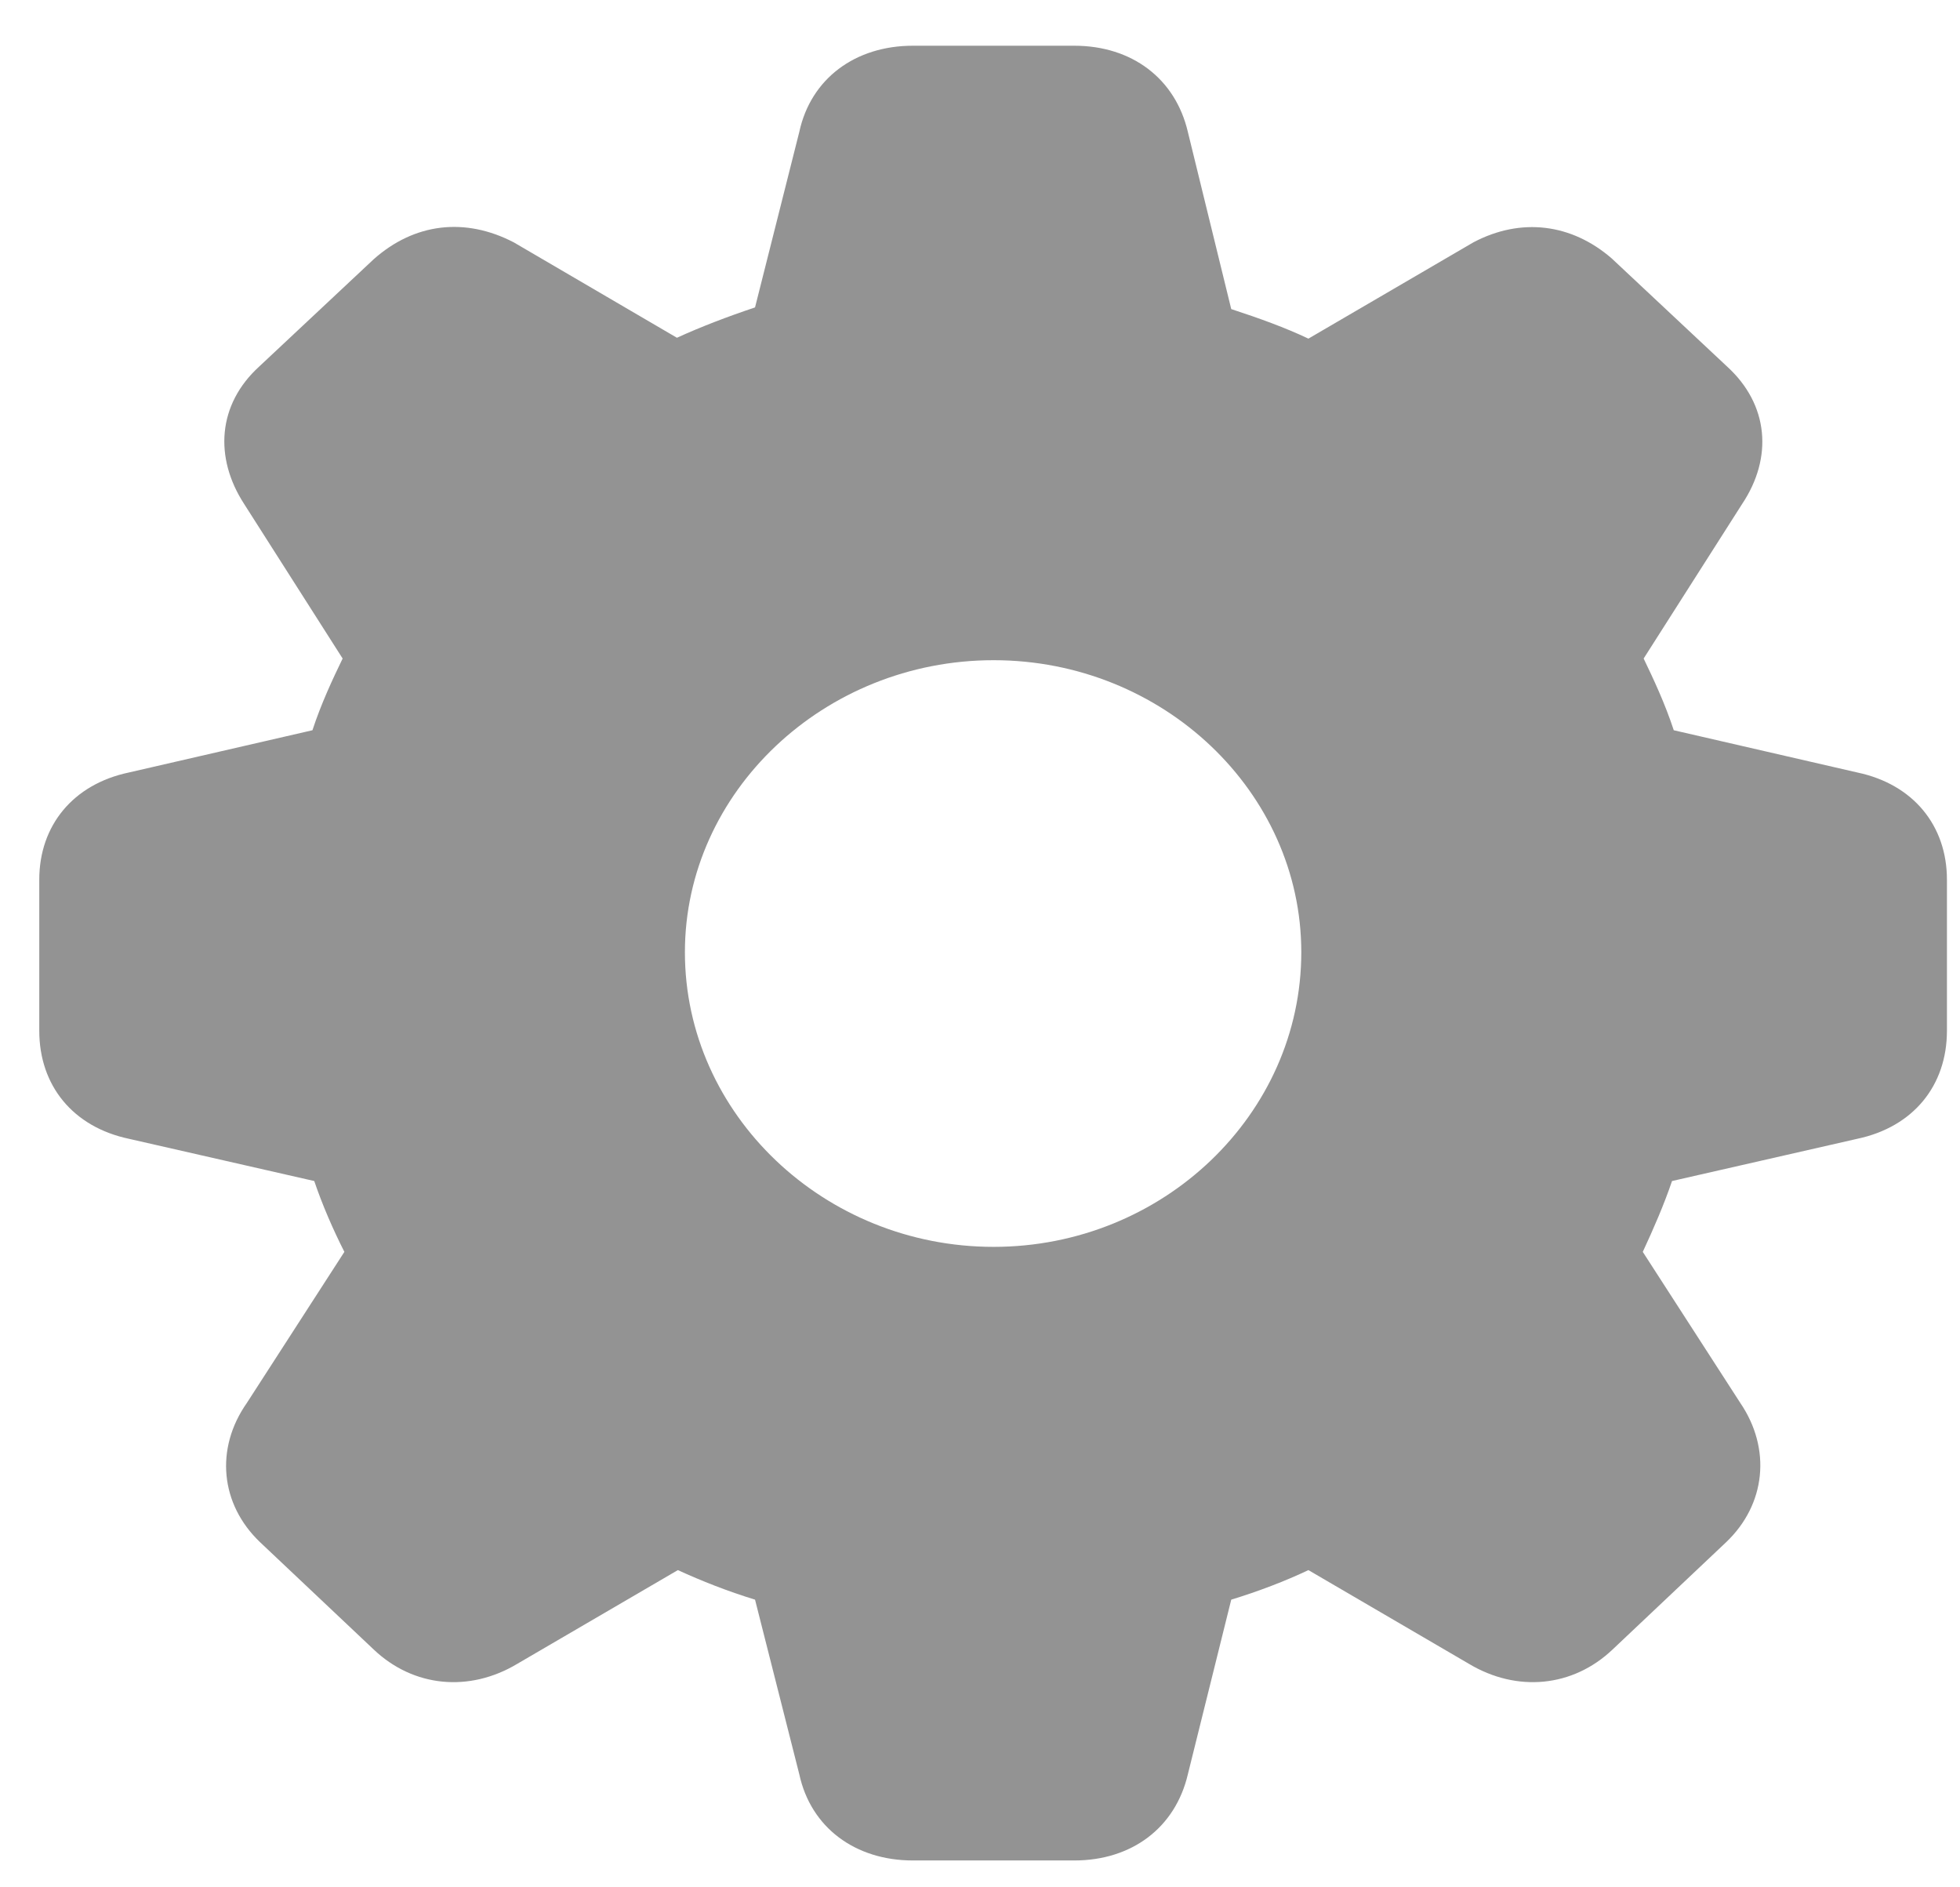 <svg width="27" height="26" viewBox="0 0 27 26" fill="none" xmlns="http://www.w3.org/2000/svg">
<path d="M12.575 25.63H14.799C15.593 25.63 16.191 25.177 16.363 24.444L16.961 22.037C17.34 21.921 17.706 21.781 18.024 21.63L20.235 22.921C20.895 23.316 21.665 23.246 22.215 22.723L23.778 21.246C24.328 20.723 24.401 19.956 23.974 19.328L22.63 17.246C22.776 16.932 22.923 16.595 23.033 16.27L25.586 15.688C26.356 15.525 26.82 14.956 26.82 14.2V12.118C26.82 11.374 26.356 10.804 25.586 10.642L23.057 10.06C22.935 9.688 22.776 9.351 22.642 9.072L23.998 6.944C24.426 6.304 24.365 5.572 23.791 5.049L22.202 3.56C21.652 3.083 20.956 2.99 20.296 3.339L18.024 4.665C17.706 4.514 17.352 4.386 16.961 4.258L16.363 1.816C16.191 1.083 15.593 0.63 14.799 0.63H12.575C11.781 0.63 11.17 1.083 11.011 1.816L10.401 4.235C10.022 4.362 9.655 4.502 9.325 4.653L7.078 3.339C6.406 2.99 5.709 3.072 5.147 3.572L3.571 5.049C2.997 5.572 2.948 6.304 3.364 6.944L4.72 9.072C4.585 9.351 4.426 9.688 4.304 10.06L1.775 10.642C1.006 10.804 0.541 11.374 0.541 12.118V14.2C0.541 14.956 1.006 15.525 1.775 15.688L4.329 16.27C4.439 16.595 4.585 16.932 4.744 17.246L3.4 19.328C2.96 19.956 3.034 20.723 3.583 21.246L5.147 22.723C5.697 23.246 6.467 23.316 7.126 22.921L9.338 21.63C9.668 21.781 10.022 21.921 10.401 22.037L11.011 24.444C11.17 25.177 11.781 25.63 12.575 25.63ZM13.687 17.177C11.354 17.177 9.435 15.351 9.435 13.118C9.435 10.909 11.354 9.095 13.687 9.095C16.02 9.095 17.926 10.909 17.926 13.118C17.926 15.351 16.02 17.177 13.687 17.177Z" fill="#939393"/>
</svg>
